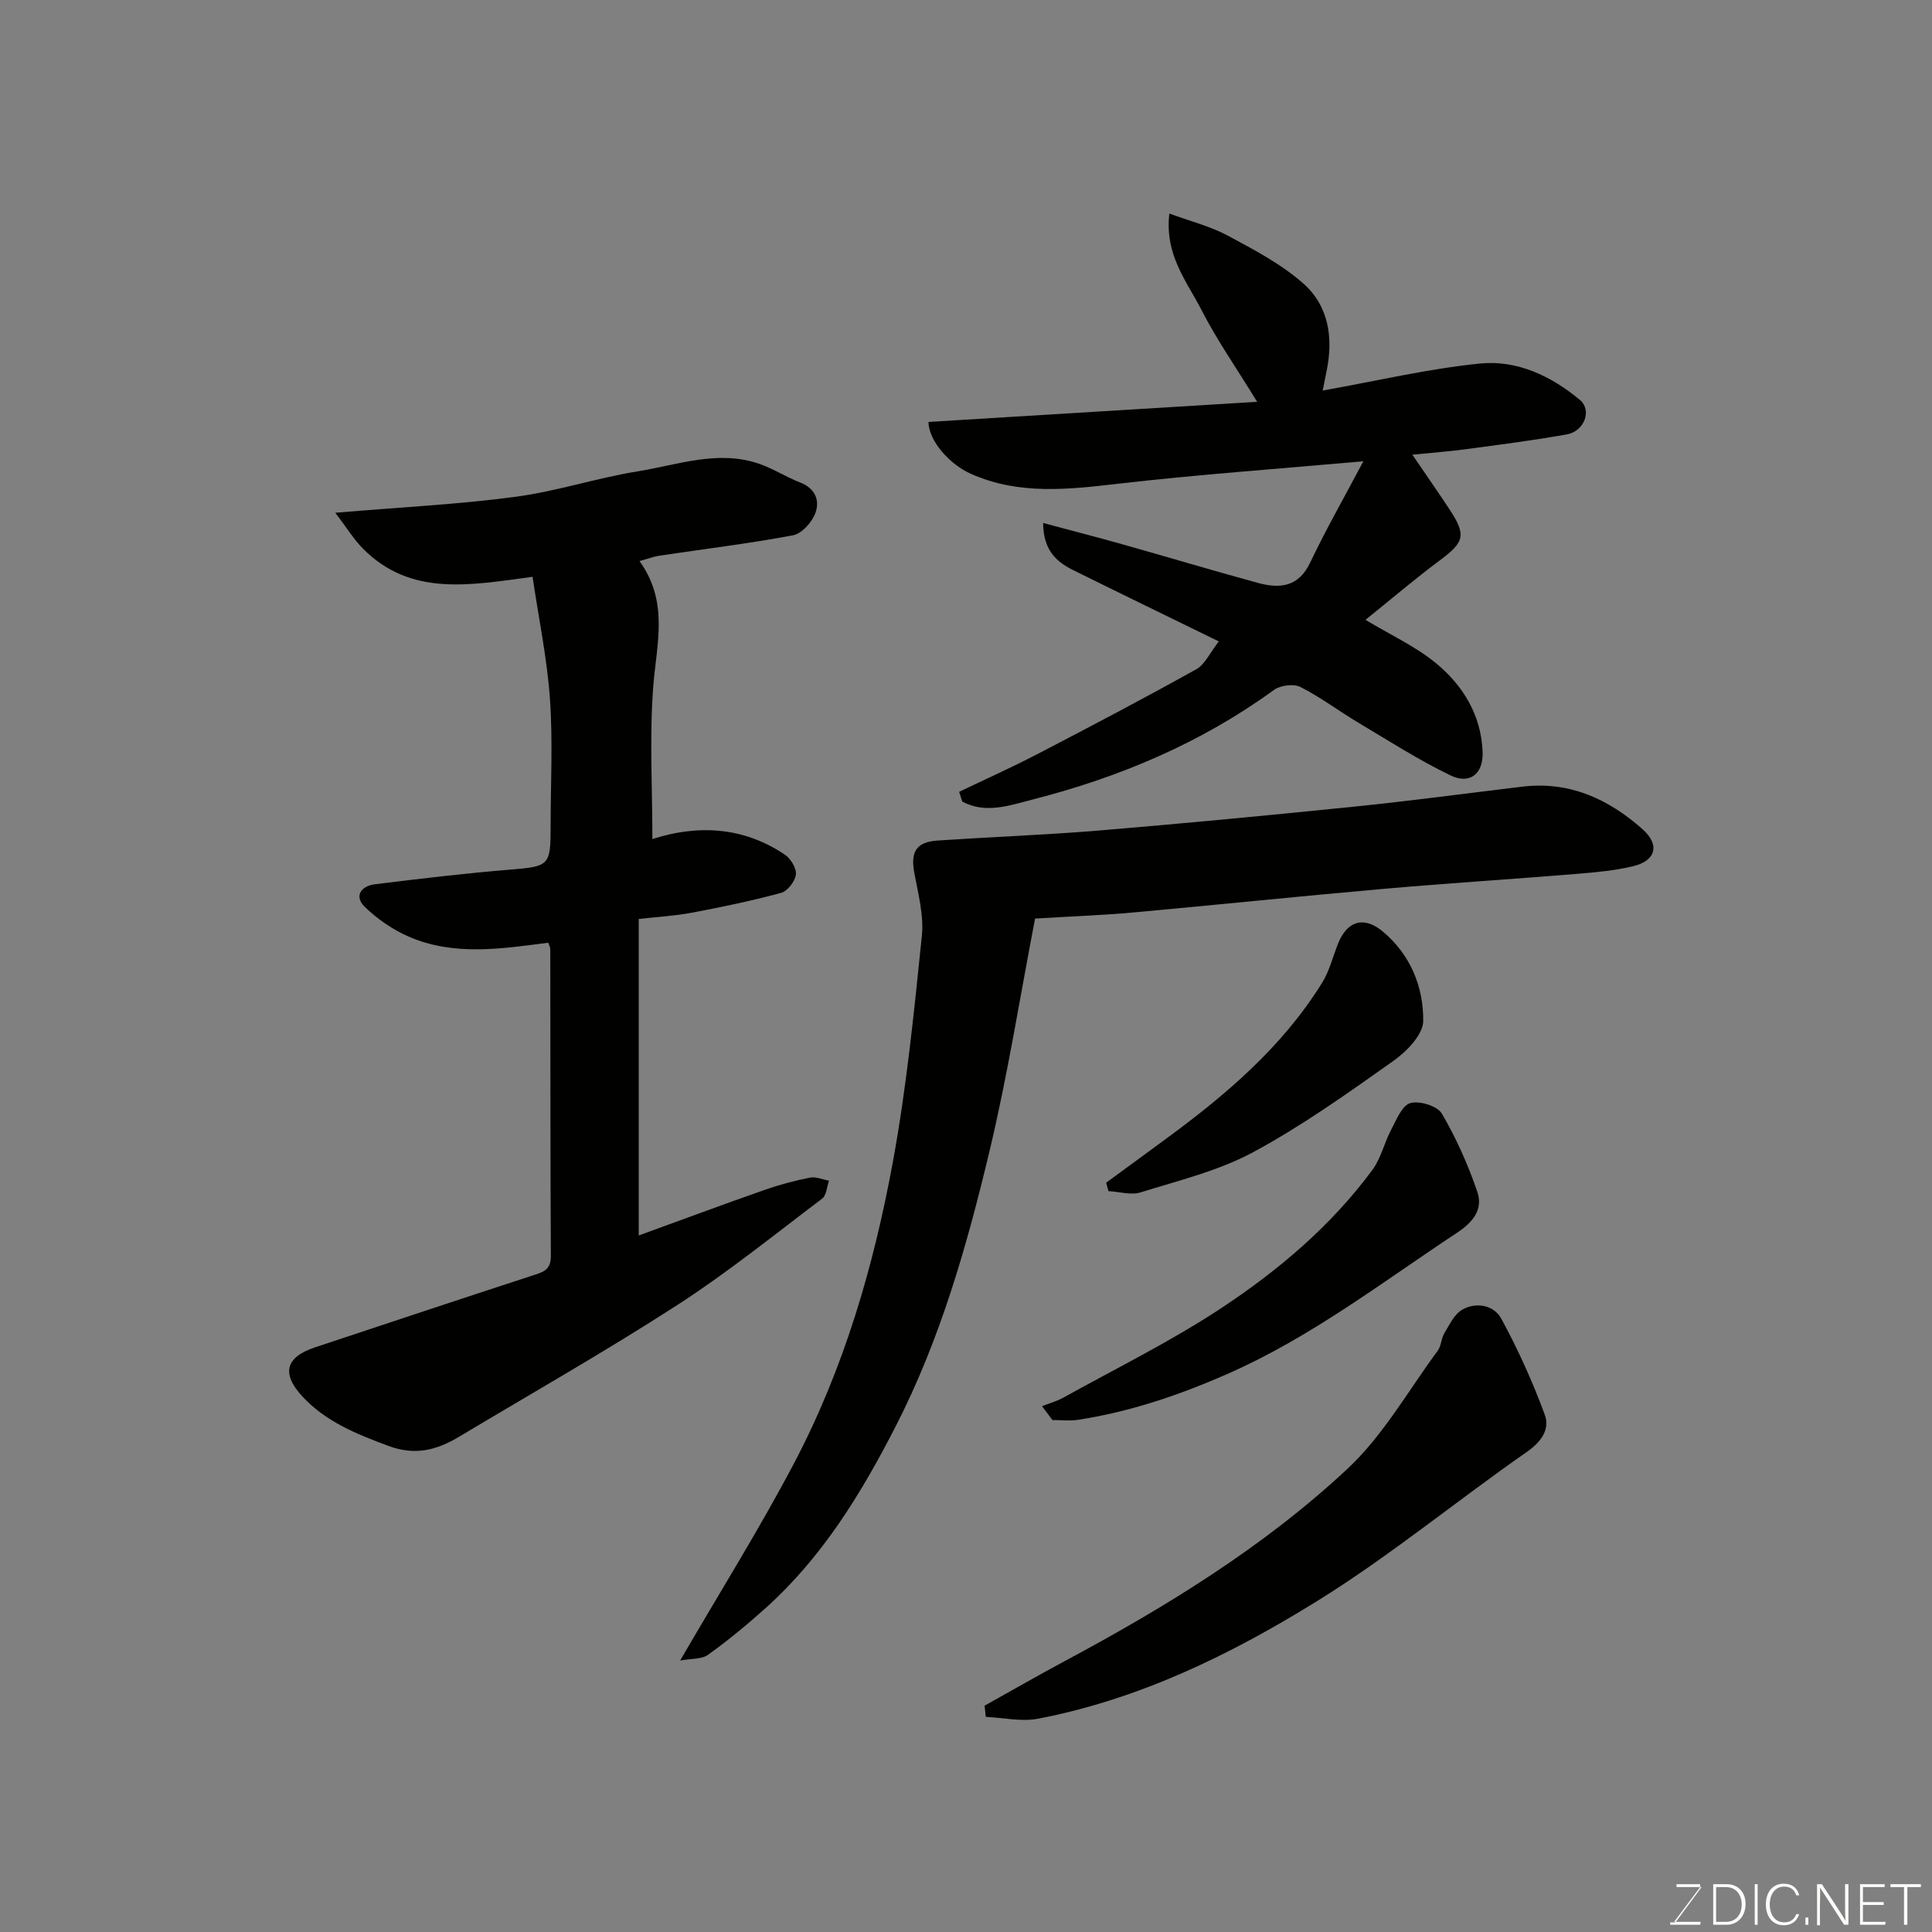 <svg enable-background="new 0 0 400 400" viewBox="0 0 400 400" xmlns="http://www.w3.org/2000/svg"><rect x="0" y="0" width="400" height="400" fill="#808080" stroke="none"/><path d="m113.51 195.18c-9.76 1.26-19.53 2.8-28.89-1.26-3.32-1.44-6.5-3.65-9.1-6.17-2.29-2.22-.72-4.32 2.07-4.67 9.27-1.15 18.56-2.25 27.87-3.02 8.24-.68 8.54-.77 8.54-8.89 0-8.83.48-17.69-.14-26.48-.59-8.38-2.33-16.67-3.6-25.27-13.03 1.76-25.25 4.12-35.12-5.84-1.87-1.88-3.28-4.21-5.72-7.42 13.73-1.16 25.57-1.74 37.28-3.3 8.52-1.13 16.82-3.9 25.32-5.27 8.31-1.34 16.64-4.52 25.2-1.55 2.91 1.01 5.57 2.74 8.45 3.86 3.13 1.21 4.11 3.74 3.14 6.33-.71 1.9-2.81 4.26-4.64 4.6-9.14 1.72-18.38 2.83-27.59 4.21-1.21.18-2.38.63-4.18 1.12 6.11 8.48 3.55 17.09 2.86 25.83-.82 10.51-.19 21.14-.19 31.73 9.14-2.95 18.66-2.68 27.43 3.23 1.21.82 2.44 2.83 2.28 4.12-.17 1.41-1.73 3.43-3.06 3.79-6.11 1.66-12.34 2.95-18.57 4.12-3.52.66-7.12.85-10.91 1.28v65.53c8.77-3.19 17.41-6.4 26.1-9.45 3.05-1.07 6.22-1.91 9.39-2.53 1.21-.24 2.6.4 3.91.64-.45 1.26-.53 3.03-1.42 3.71-9.9 7.48-19.59 15.31-29.99 22.03-14.79 9.55-30.12 18.26-45.23 27.3-4.6 2.75-9.07 3.94-14.67 1.84-6.54-2.45-12.81-4.95-17.65-10.13-4.47-4.79-3.61-8.2 2.55-10.25 14.98-4.97 29.95-9.96 44.96-14.85 2.12-.69 3.88-1.08 3.86-4.03-.12-21.16-.08-42.32-.12-63.47 0-.5-.27-.96-.42-1.42z" fill="#010100"/><path d="m198.58 163.94c5.48-2.63 11.03-5.12 16.41-7.92 10.96-5.7 21.9-11.45 32.69-17.46 1.79-1 2.8-3.39 4.67-5.76-10.38-5.07-20.31-9.89-30.21-14.79-3.47-1.72-6.14-4.14-6.17-9.73 5.74 1.54 11 2.89 16.24 4.36 9.39 2.65 18.73 5.44 28.13 8.02 4.52 1.24 8.46.98 10.91-4.17 3.25-6.83 7.01-13.41 11.02-20.99-17.88 1.6-34.27 2.75-50.57 4.63-10.44 1.2-20.64 2.42-30.67-2.02-4.34-1.92-8.71-6.72-8.81-10.75 22.4-1.37 44.81-2.75 68.06-4.17-4.39-7.16-8.39-12.87-11.53-19.02-3-5.88-7.66-11.36-6.65-19.96 4.37 1.61 8.45 2.62 12.05 4.55 5.44 2.91 11.06 5.87 15.65 9.9 5.29 4.64 6.29 11.3 4.85 18.19-.25 1.21-.49 2.42-.8 4.01 11.27-2.01 21.89-4.53 32.65-5.6 7.61-.75 14.69 2.6 20.6 7.54 2.56 2.14.93 6.49-2.72 7.14-6.91 1.23-13.88 2.13-20.84 3.06-3.57.48-7.16.74-11.13 1.14 2.65 3.89 5.21 7.55 7.67 11.28 3.56 5.41 3.13 6.79-2.04 10.64-5.12 3.81-9.98 7.97-15.33 12.27 5.2 3.13 10.26 5.45 14.45 8.86 5.71 4.65 9.51 10.84 9.8 18.49.18 4.52-2.64 6.8-6.65 4.86-6.55-3.17-12.74-7.13-19-10.87-4.07-2.42-7.88-5.32-12.08-7.44-1.4-.71-4.15-.35-5.48.62-15.11 10.99-31.97 18.08-49.92 22.67-4.71 1.21-9.74 3.05-14.6.44-.23-.68-.44-1.35-.65-2.02z" fill="#010100"/><path d="m214.3 190.18c-3.11 16.13-5.66 32.39-9.48 48.35-4.65 19.46-10.12 38.69-19.34 56.7-7.17 14-15.24 27.2-27.05 37.78-3.78 3.39-7.72 6.64-11.84 9.6-1.32.95-3.45.75-5.77 1.18 8.36-14.4 16.5-27.38 23.61-40.9 10.3-19.58 16.47-40.74 20.44-62.39 2.83-15.42 4.38-31.09 5.99-46.71.44-4.27-.77-8.77-1.57-13.1-.79-4.3.38-6.36 4.78-6.66 11.19-.76 22.4-1.16 33.58-2.09 17.67-1.47 35.32-3.16 52.96-4.96 11.57-1.18 23.1-2.74 34.64-4.12 9.72-1.15 17.81 2.58 24.83 8.83 3.65 3.25 2.75 6.53-2 7.66-3.8.9-7.75 1.26-11.65 1.58-13.29 1.09-26.59 1.92-39.87 3.09-17.34 1.52-34.65 3.33-51.98 4.9-6.26.57-12.53.79-20.28 1.26z" fill="#010100"/><path d="m203.85 353.14c5.52-3.07 10.99-6.23 16.56-9.21 20.94-11.21 41.19-23.61 58.57-39.83 7.4-6.91 12.59-16.2 18.7-24.47.73-1 .7-2.53 1.36-3.61 1.07-1.76 2.07-3.94 3.71-4.87 2.91-1.66 6.56-.91 8.06 1.84 3.48 6.39 6.51 13.09 9.02 19.92 1.09 2.97-.65 5.56-3.72 7.7-14.59 10.16-28.39 21.57-43.47 30.91-17.84 11.05-36.79 20.31-57.72 24.32-3.46.66-7.21-.21-10.82-.38-.08-.78-.17-1.55-.25-2.32z" fill="#010100"/><path d="m215.74 291.13c1.47-.58 3.02-.99 4.39-1.75 10.94-6.08 22.24-11.63 32.66-18.51 11.88-7.84 22.81-17.08 31.36-28.67 1.78-2.41 2.45-5.62 3.89-8.33 1.08-2.04 2.24-5 3.95-5.49 1.89-.54 5.6.6 6.52 2.17 2.99 5.09 5.43 10.59 7.35 16.19 1.22 3.57-.77 6.22-4.16 8.46-15.5 10.25-30.26 21.63-47.44 29.2-10.02 4.42-20.27 7.9-31.1 9.56-1.72.26-3.51.04-5.27.04-.71-.97-1.43-1.92-2.15-2.87z" fill="#010100"/><path d="m229.02 244.87c4.05-2.97 8.09-5.94 12.14-8.91 12.51-9.16 24.27-19.11 32.56-32.47 1.52-2.44 2.22-5.39 3.3-8.1 1.89-4.75 5.37-5.79 9.26-2.54 5.75 4.8 8.45 11.47 8.38 18.55-.03 2.81-3.42 6.3-6.16 8.24-9.43 6.67-18.9 13.44-29.05 18.91-7.19 3.87-15.43 5.86-23.31 8.32-1.99.62-4.41-.14-6.64-.26-.16-.57-.32-1.16-.48-1.74z" fill="#010100"/><g fill="#fbfcfa"><path d="m346.9 398 5.4-7.3h-5.2v-.6h4.9v.6l-5.4 7.2h5.5l-.1.6h-6.2v-.5z"/><path d="m354.7 390.1h2.8c2.3 0 3.9 1.6 3.9 4.1s-1.6 4.3-3.9 4.3h-2.8zm.6 7.8h2c2.2 0 3.3-1.6 3.3-3.6 0-1.8-1-3.6-3.3-3.6h-2z"/><path d="m363.9 390.1v8.4h-.6v-8.4z"/><path d="m372.5 396.3c-.4 1.3-1.4 2.3-3.2 2.3-2.4 0-3.7-1.9-3.7-4.3 0-2.3 1.2-4.3 3.7-4.3 1.8 0 2.9 1 3.2 2.4h-.6c-.4-1.1-1.1-1.8-2.5-1.8-2.1 0-3 1.9-3 3.7s.9 3.7 3 3.7c1.4 0 2.1-.7 2.5-1.7z"/><path d="m373.8 398.5v-1.5h.6v1.5z"/><path d="m376.2 398.5v-8.4h1c1.3 2 4.4 6.6 4.9 7.6-.1-1.2-.1-2.4-.1-3.8v-3.8h.7v8.4h-.9c-1.2-1.9-4.4-6.8-5-7.7.1 1.1 0 2.3 0 3.9v3.9h-.6z"/><path d="m390 394.4h-4.3v3.5h4.7l-.1.6h-5.2v-8.4h5.1v.6h-4.5v3.1h4.3z"/><path d="m394.2 390.7h-2.8v-.6h6.3v.6h-2.8v7.8h-.7z"/></g></svg>